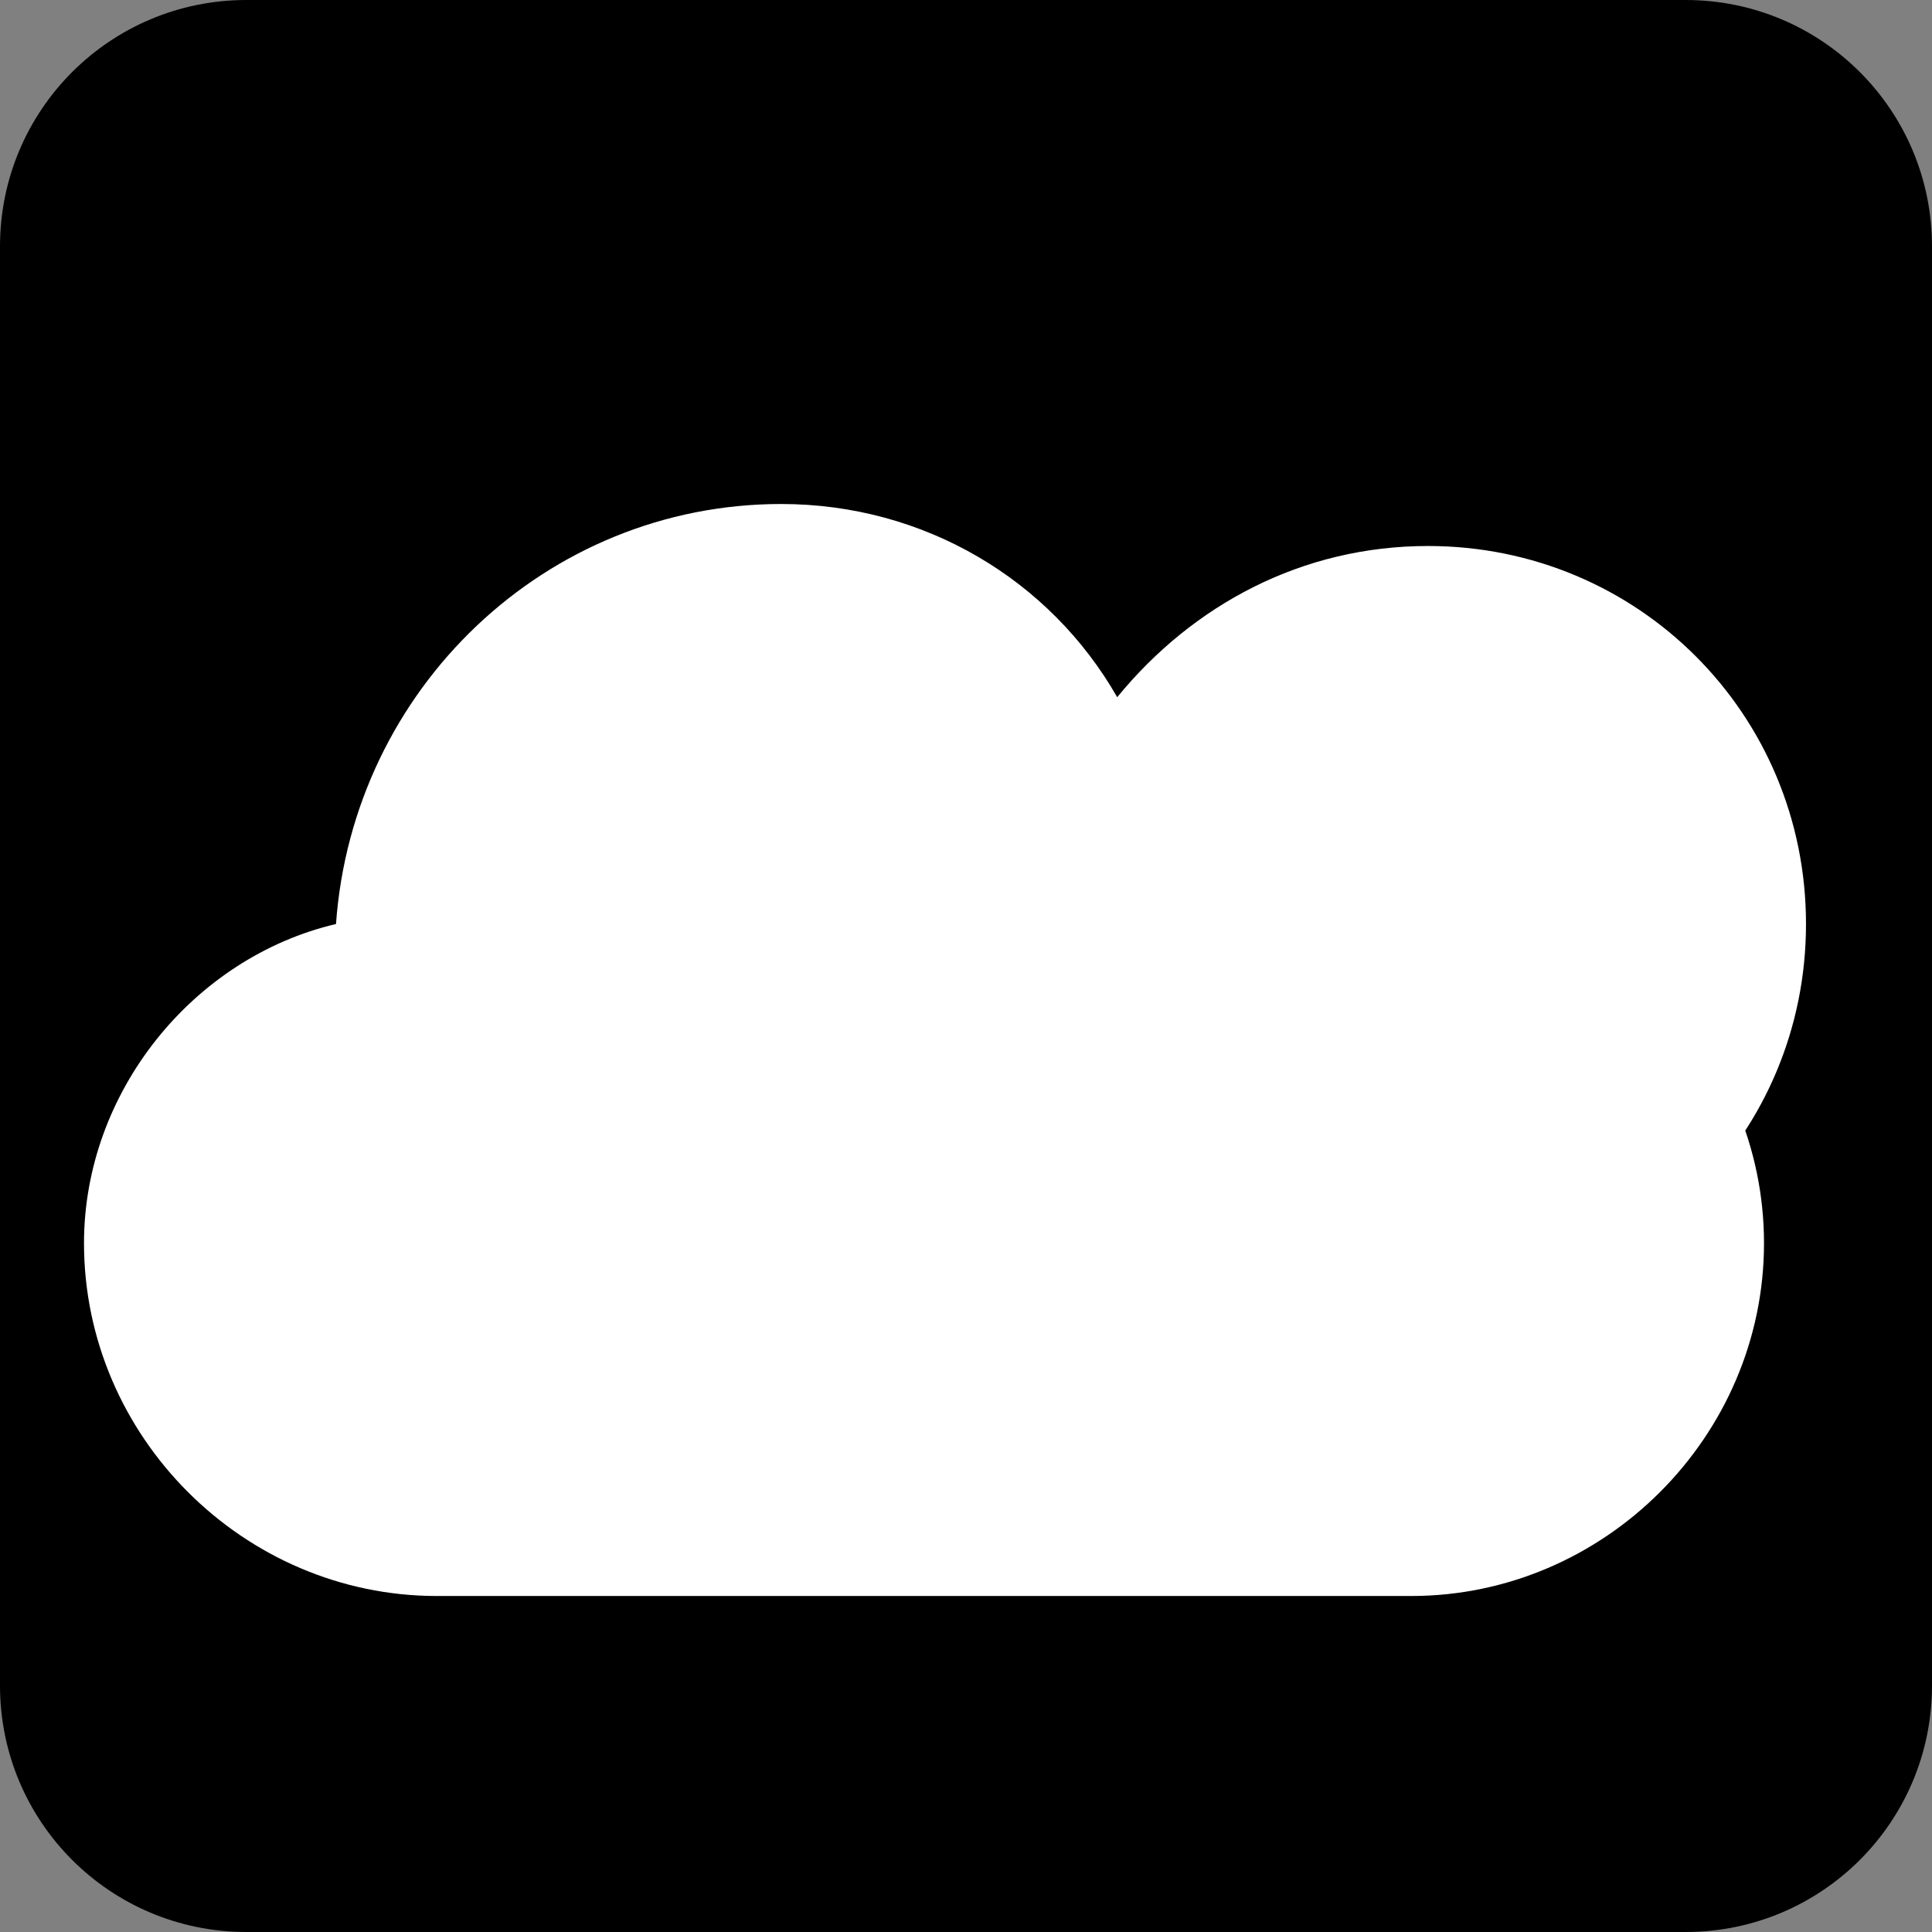 <svg xmlns="http://www.w3.org/2000/svg" viewBox="0 0 23 23">
  <rect x="0" y="0" width="23" height="23" fill="#808080" stroke="none"/>
  <path fill="#000000" d="M23 20.066C23 21.689 21.689 23 20.066 23H2.934C1.311 23 0 21.689 0 20.066V2.934C0 1.311 1.311 0 2.934 0h17.132C21.689 0 23 1.311 23 2.934v17.132z"/>
  <path fill="#FFF" d="M17 15.5c2.5 0 4.5-2 4.5-4.5S19.5 6.5 17 6.5c-1.5 0-2.8.7-3.7 1.8C12.5 6.9 11 6 9.3 6 6.5 6 4.2 8.2 4 11c-1.7.4-3 2-3 3.8C1 17.1 2.9 19 5.2 19h11.6c2.3 0 4.2-1.9 4.2-4.2 0-2.3-1.9-4.2-4.2-4.2z"/>
</svg> 